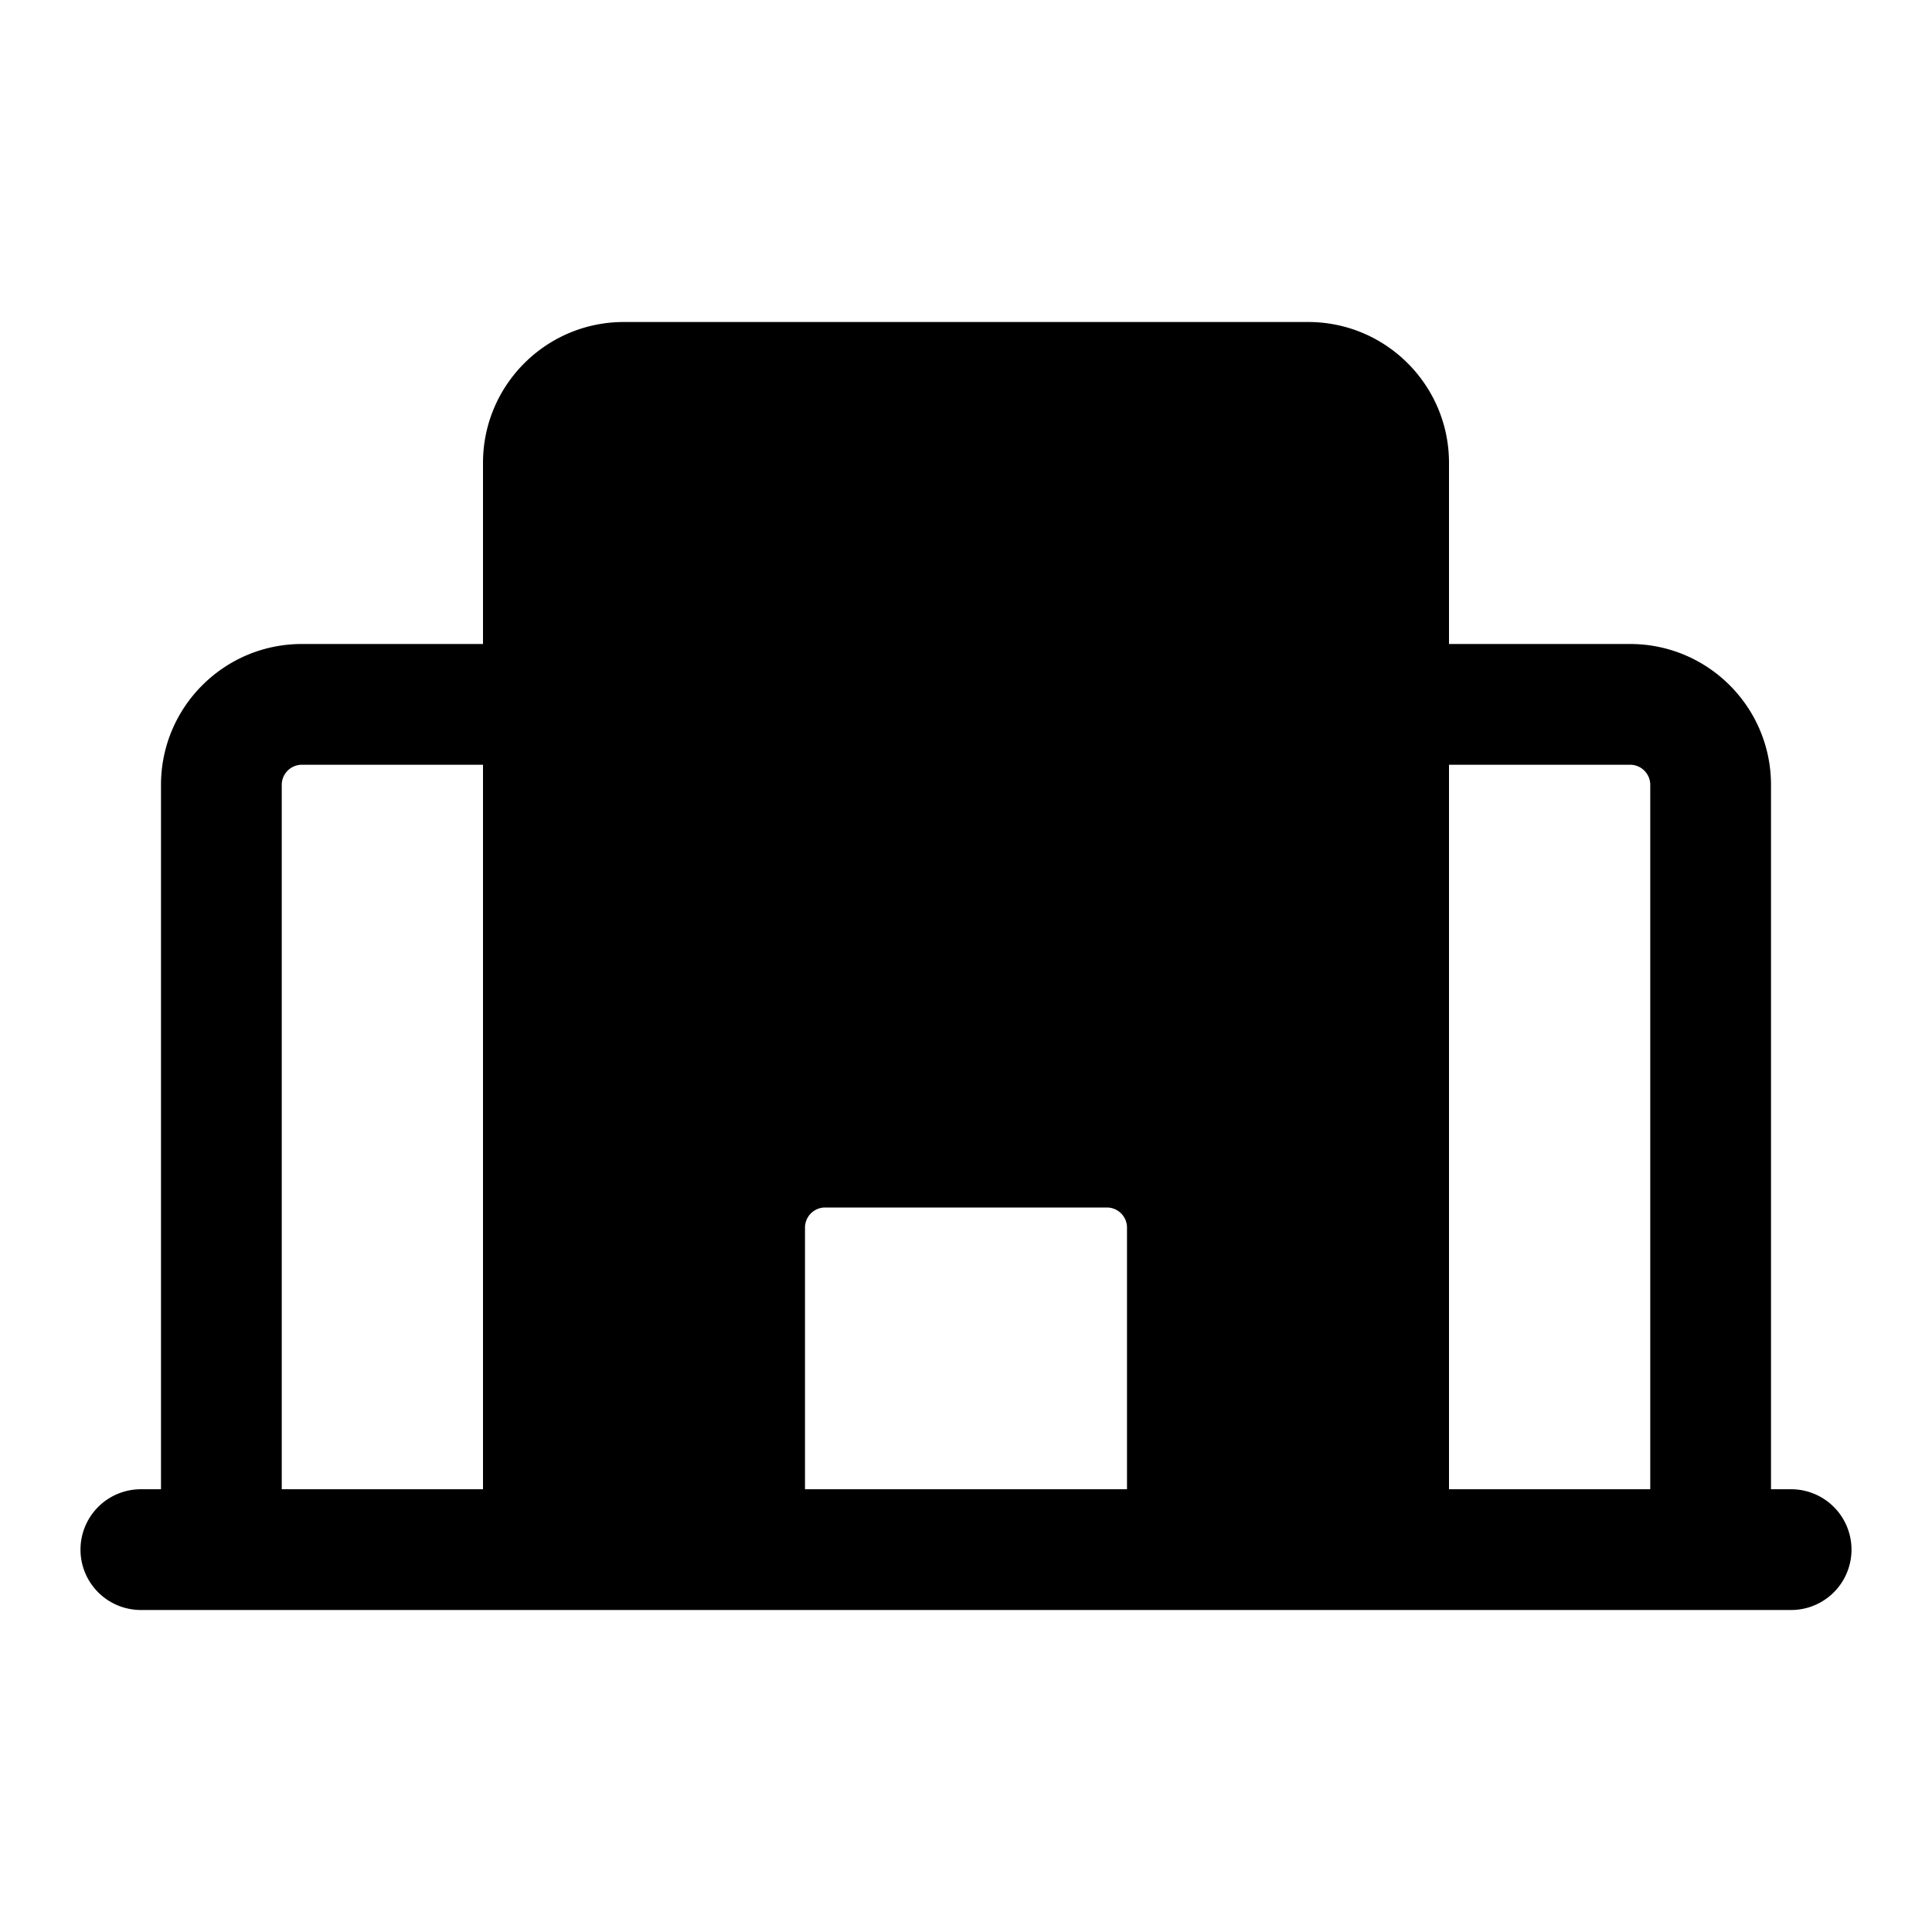 <svg xmlns="http://www.w3.org/2000/svg" width="24" height="24" fill="none" viewBox="0 0 24 24">
  <path fill="currentColor" fill-rule="evenodd" d="M6 5.75C6 4.784 6.784 4 7.75 4h8.5c.966 0 1.75.784 1.75 1.75V8h2.25c.966 0 1.75.784 1.75 1.75v8.75h.25a.75.75 0 0 1 0 1.5H1.75a.75.75 0 0 1 0-1.5H2V9.75C2 8.784 2.784 8 3.75 8H6V5.75ZM6 9.5H3.75a.25.25 0 0 0-.25.25v8.75H6v-9Zm12 9h2.5V9.75a.25.25 0 0 0-.25-.25H18v9Zm-4 0v-3.25a.25.25 0 0 0-.25-.25h-3.5a.25.25 0 0 0-.25.25v3.25h4Z" clip-rule="evenodd"/>
</svg>
